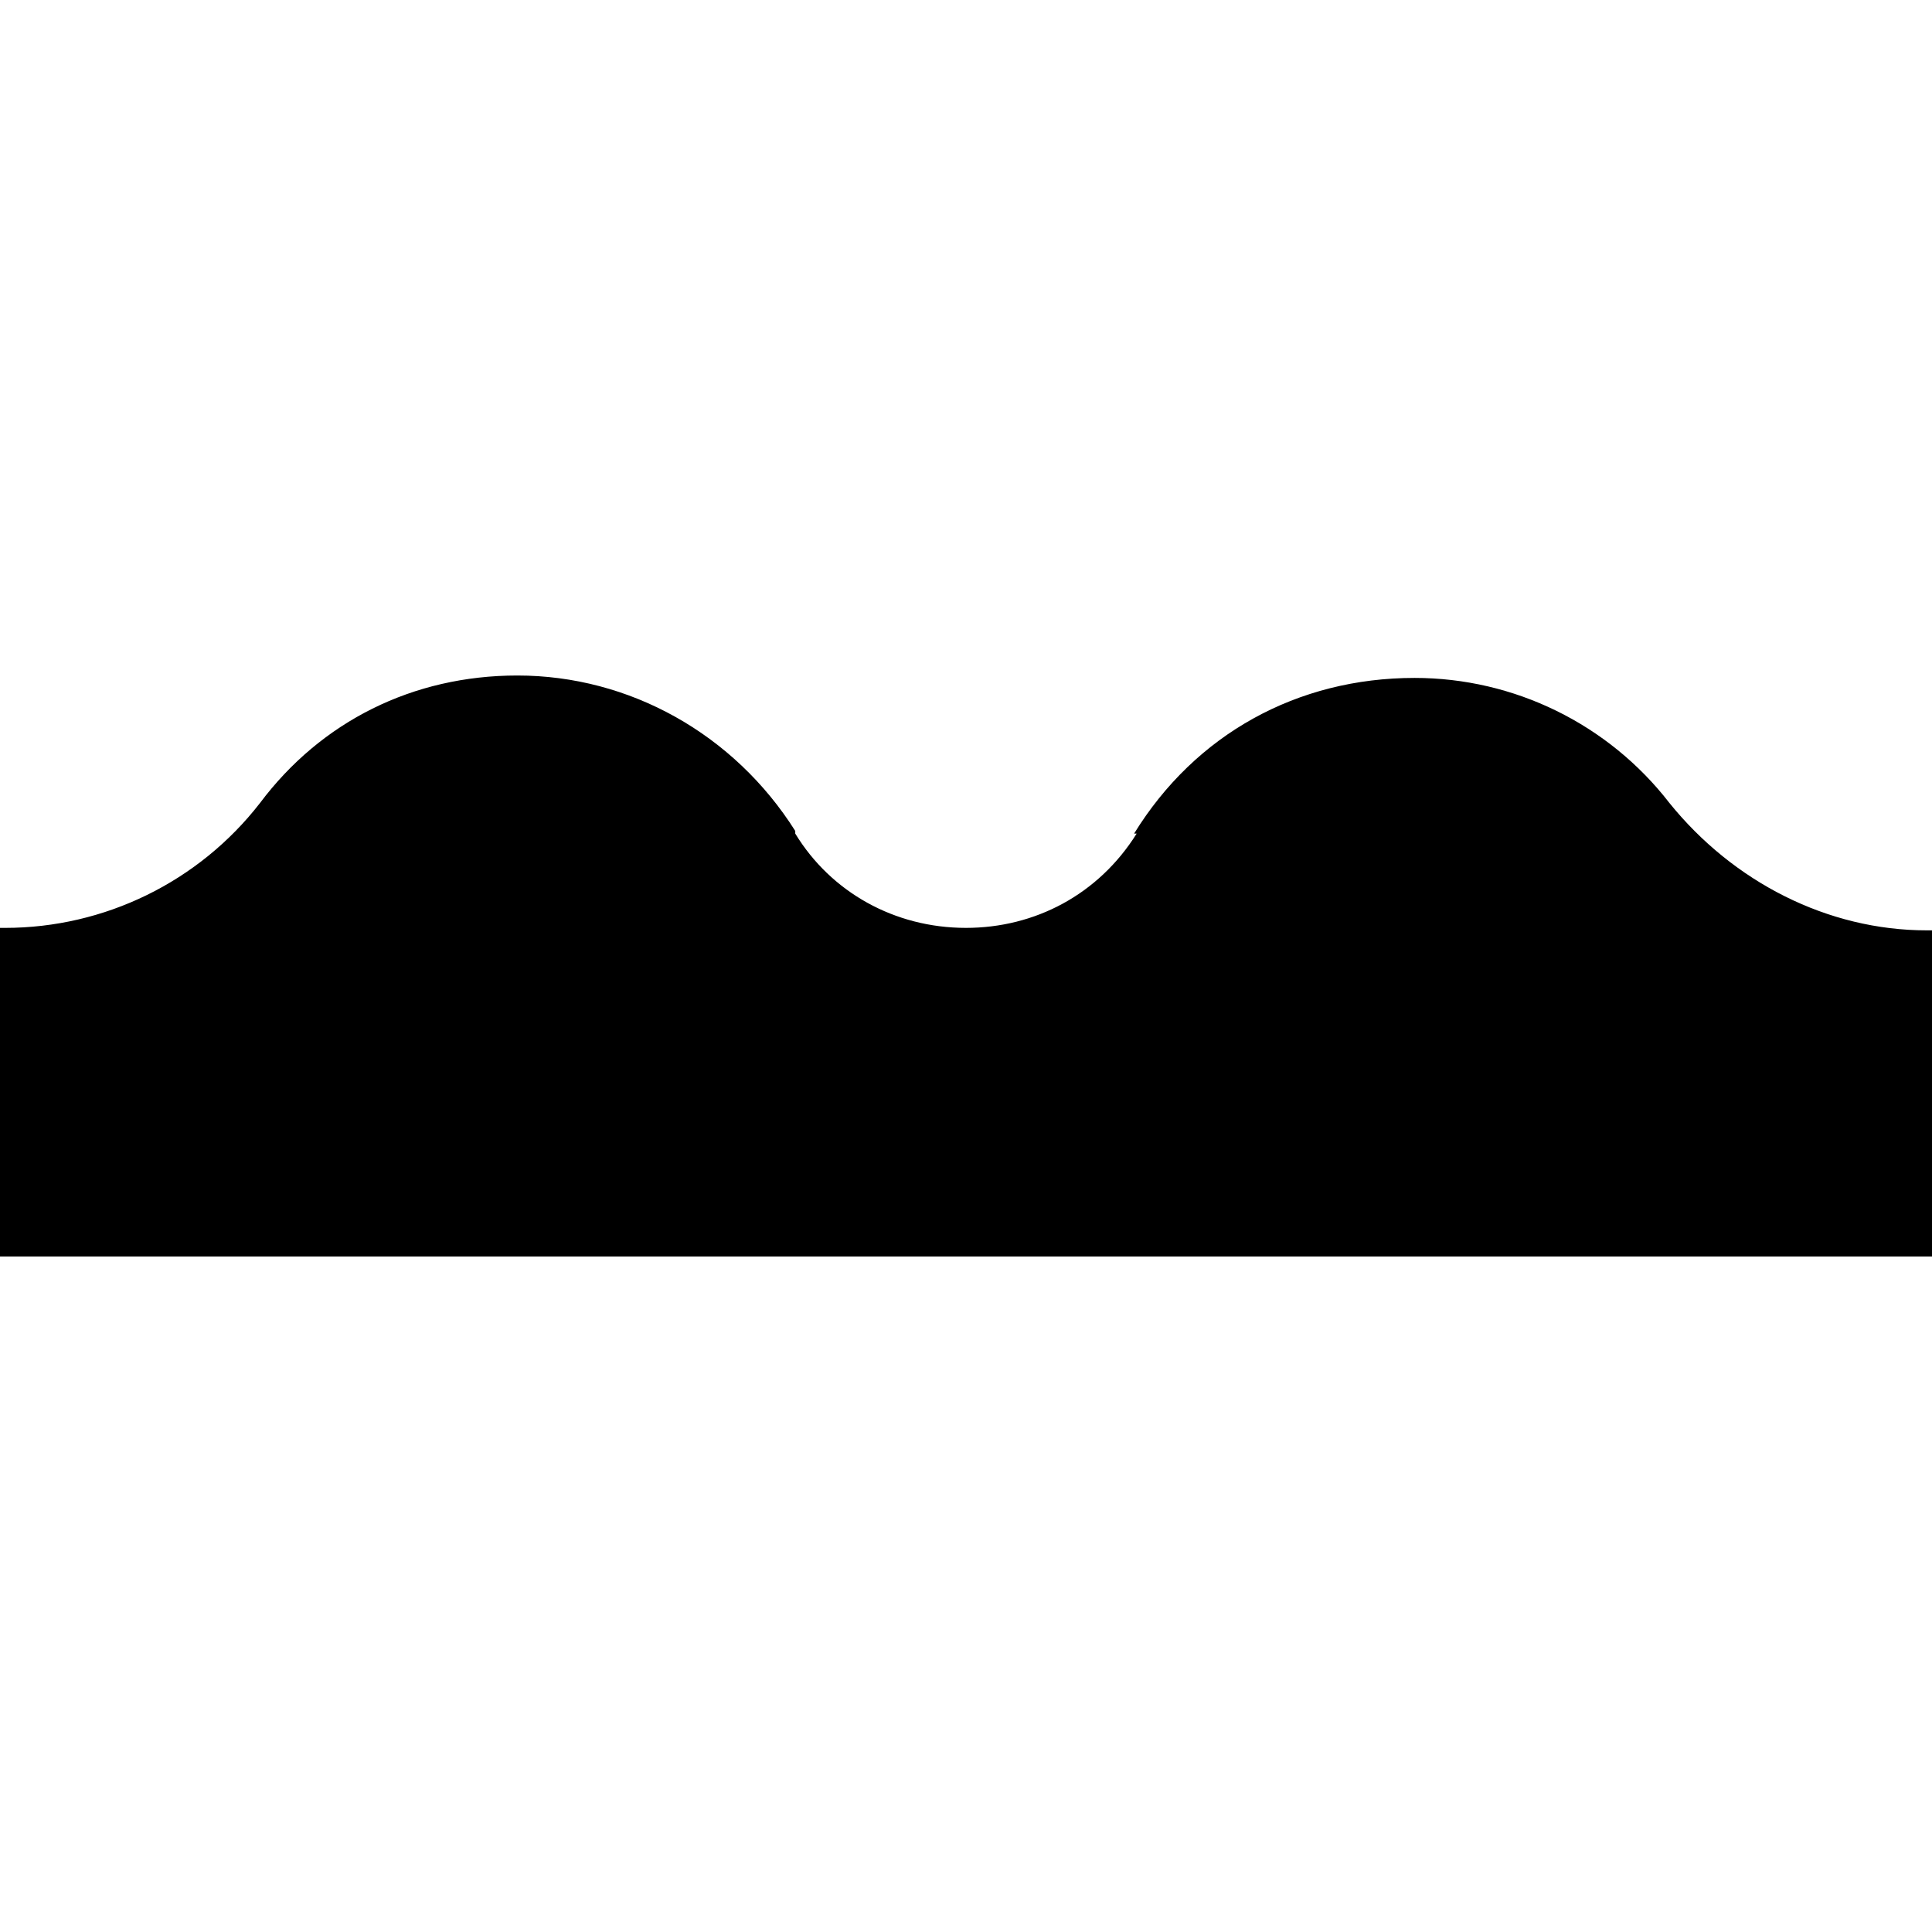<svg xmlns="http://www.w3.org/2000/svg" xmlns:xlink="http://www.w3.org/1999/xlink" version="1.1" x="0px" y="0px" viewBox="0 0 100 100" enable-background="new 0 0 100 100" xml:space="preserve"><g><path fill-rule="evenodd" clip-rule="evenodd" d="M0.265,48.027c5.142,0,10.023-2.377,13.192-6.463   c3.165-4.222,7.914-6.6,13.321-6.6c5.808,0,11.219,3.033,14.384,8.046v0.136c1.848,3.033,5.139,4.881,8.834,4.881   c3.566,0,6.857-1.719,8.838-4.881h-0.133c3.173-5.149,8.451-8.057,14.518-8.057c5.146,0,10.026,2.381,13.191,6.474   c3.299,4.086,8.179,6.592,13.325,6.592H100v16.88h-1.98H1.848H0V48.027H0.265z"></path></g></svg>